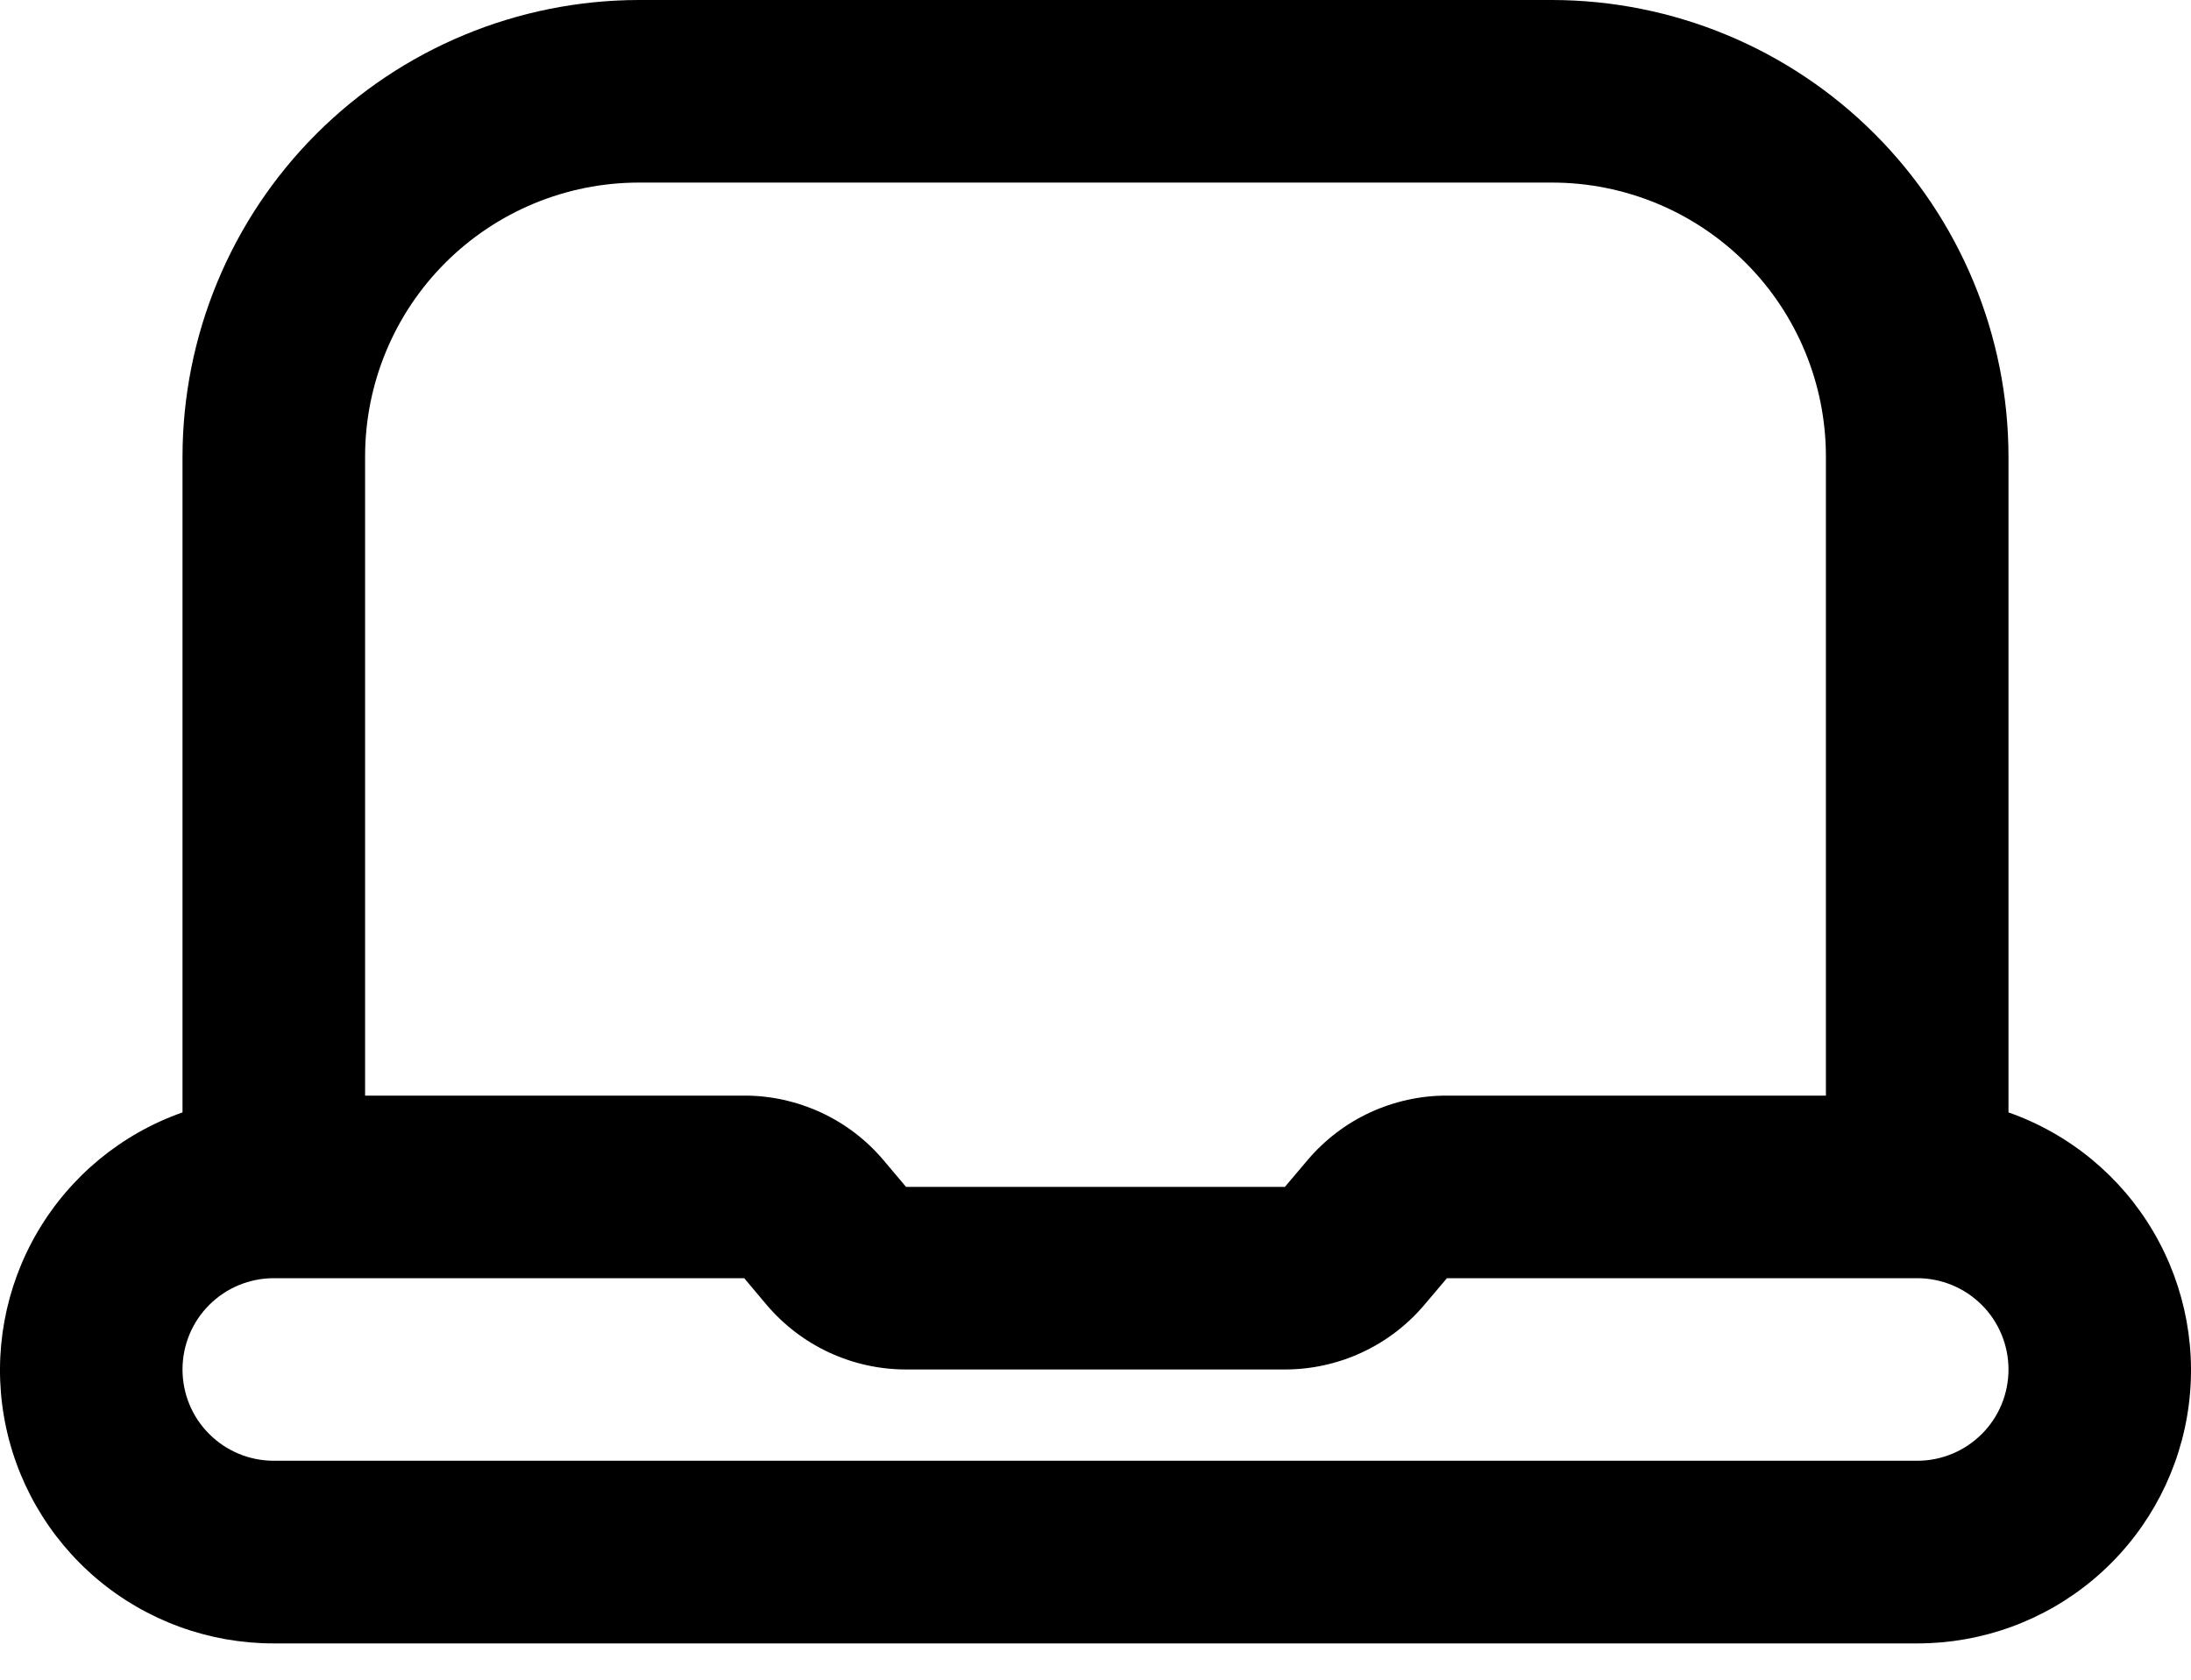 <svg width="30" height="23" viewBox="0 0 30 23" fill="none" xmlns="http://www.w3.org/2000/svg">
<path d="M27.501 15.232V6.251C27.499 4.594 26.84 3.005 25.668 1.833C24.497 0.661 22.908 0.002 21.251 0H8.749C7.092 0.002 5.503 0.661 4.332 1.833C3.16 3.005 2.501 4.594 2.499 6.251V15.232C1.665 15.525 0.963 16.104 0.515 16.866C0.068 17.628 -0.096 18.524 0.054 19.395C0.204 20.266 0.657 21.055 1.333 21.624C2.009 22.193 2.865 22.504 3.749 22.503H26.251C27.135 22.504 27.991 22.193 28.667 21.624C29.343 21.055 29.796 20.266 29.946 19.395C30.096 18.524 29.932 17.628 29.485 16.866C29.038 16.104 28.335 15.525 27.501 15.232ZM8.749 2.5H21.251C22.245 2.5 23.199 2.895 23.903 3.599C24.606 4.302 25.001 5.256 25.001 6.251V15.002H19.812C19.448 15.001 19.089 15.081 18.759 15.233C18.429 15.386 18.137 15.609 17.902 15.887L17.593 16.252H12.406L12.098 15.887C11.864 15.609 11.571 15.386 11.241 15.233C10.911 15.081 10.552 15.001 10.188 15.002H4.999V6.251C4.999 5.256 5.394 4.302 6.097 3.599C6.801 2.895 7.755 2.5 8.749 2.5ZM26.251 20.002H3.749C3.417 20.002 3.099 19.87 2.865 19.636C2.63 19.402 2.499 19.084 2.499 18.752C2.499 18.421 2.63 18.102 2.865 17.868C3.099 17.634 3.417 17.502 3.749 17.502H10.19L10.497 17.867C10.732 18.144 11.024 18.367 11.354 18.52C11.684 18.673 12.043 18.752 12.406 18.752H17.593C17.956 18.752 18.316 18.673 18.646 18.52C18.976 18.367 19.268 18.145 19.503 17.867L19.812 17.502H26.251C26.583 17.502 26.901 17.634 27.135 17.868C27.37 18.102 27.501 18.421 27.501 18.752C27.501 19.084 27.37 19.402 27.135 19.636C26.901 19.87 26.583 20.002 26.251 20.002Z" fill="black"/>
</svg>

